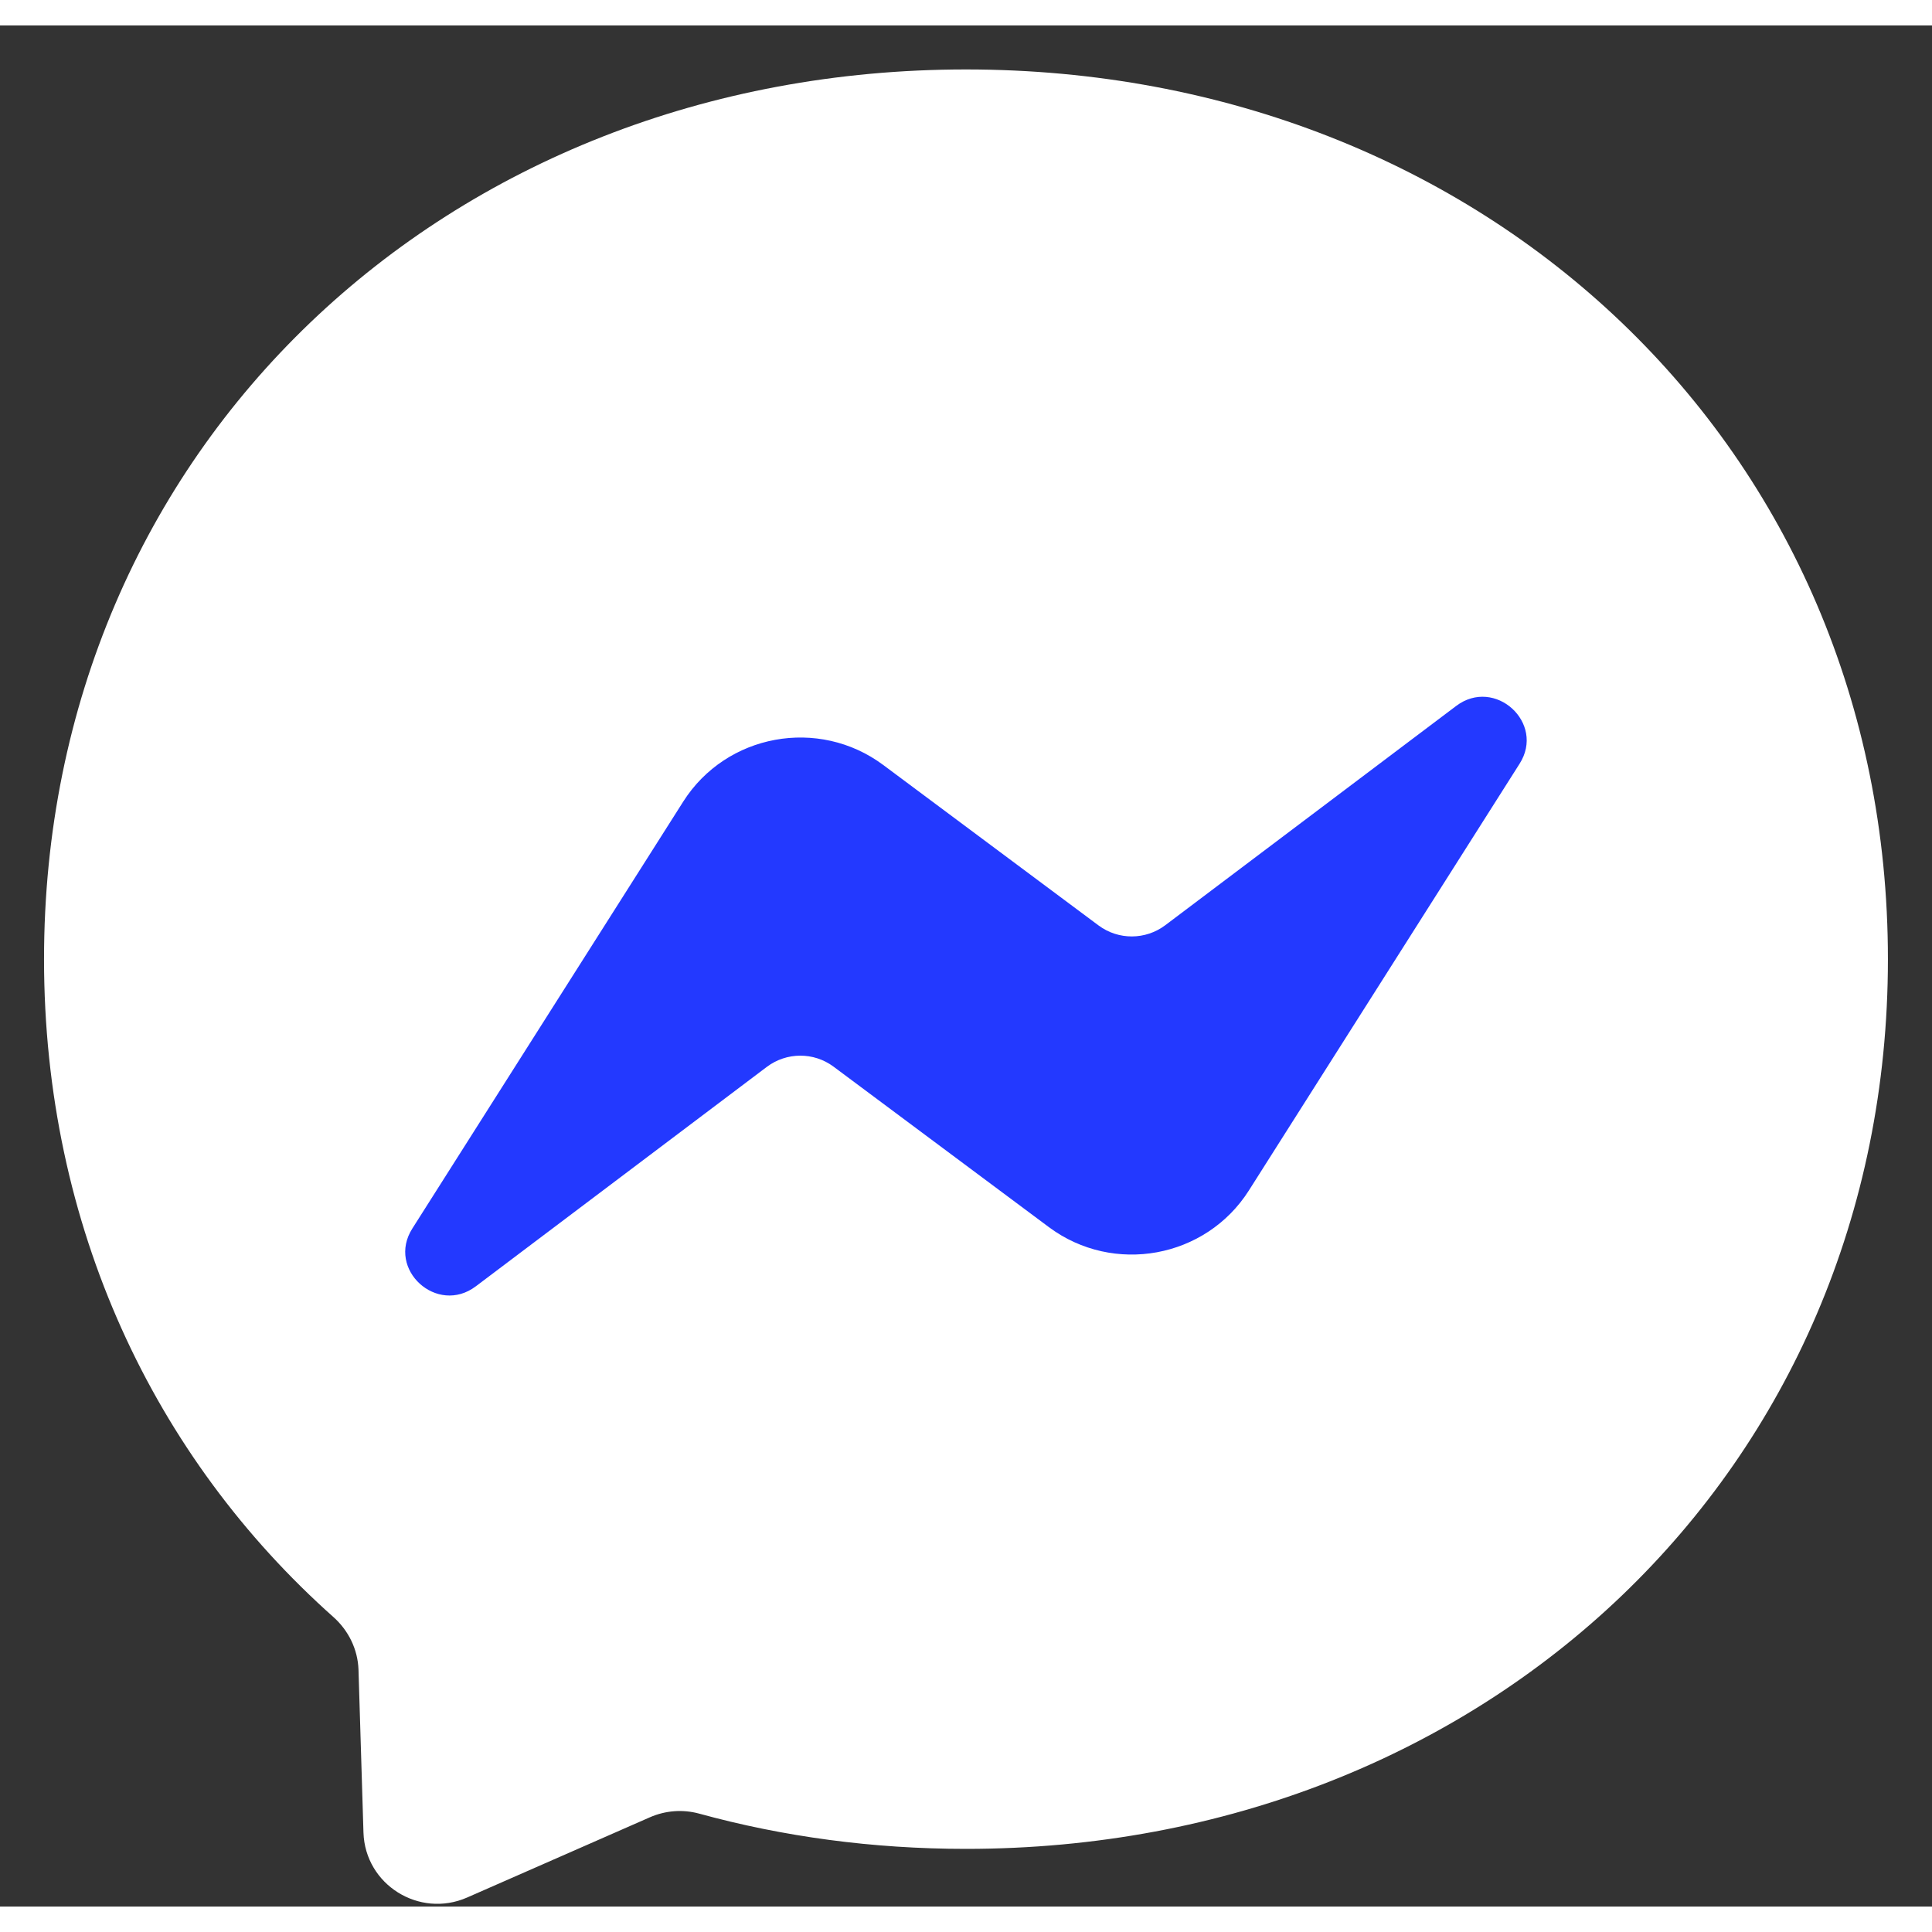 <svg fill="none" height="24" viewBox="0 0 38 37" width="24"
    xmlns="http://www.w3.org/2000/svg">
    <rect x="0" y="0" width="38" height="37" fill="#333333" stroke="none"/>
    <path clip-rule="evenodd"
        d="M19 0.866C8.784 0.866 0.866 8.311 0.866 18.366C0.866 23.625 3.033 28.169 6.562 31.309C6.857 31.574 7.036 31.941 7.051 32.337L7.149 35.545C7.182 36.569 8.244 37.233 9.185 36.823L12.782 35.244C13.089 35.11 13.428 35.084 13.749 35.171C15.402 35.625 17.164 35.865 19 35.865C29.215 35.865 37.133 28.42 37.133 18.366C37.133 8.311 29.215 0.866 19 0.866Z"
        fill="white" fill-rule="evenodd"></path>
    <path clip-rule="evenodd"
        d="M8.111 23.662L13.438 15.267C14.285 13.933 16.102 13.6 17.372 14.546L21.608 17.703C21.999 17.993 22.531 17.989 22.918 17.699L28.64 13.386C29.402 12.809 30.402 13.719 29.887 14.524L24.564 22.915C23.717 24.249 21.9 24.582 20.63 23.636L16.394 20.479C16.003 20.189 15.471 20.193 15.084 20.483L9.359 24.8C8.596 25.376 7.597 24.466 8.111 23.662Z"
        fill="#2339FF" fill-rule="evenodd"></path>
</svg>